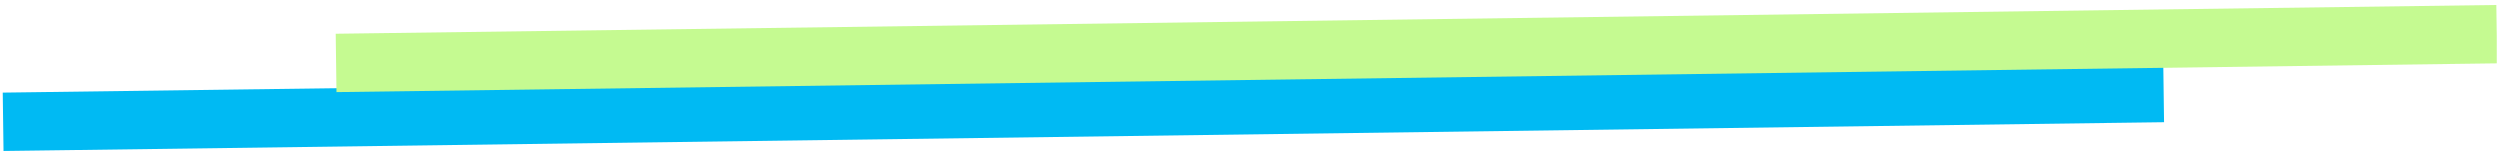 <svg xmlns="http://www.w3.org/2000/svg" xmlns:xlink="http://www.w3.org/1999/xlink" width="257" zoomAndPan="magnify" viewBox="0 0 192.75 12" height="16" preserveAspectRatio="xMidYMid meet" version="1.0"><defs><clipPath id="722321f2d1"><path d="M 0 0.008 L 192.5 0.008 L 192.5 11.992 L 0 11.992 Z M 0 0.008 " clip-rule="nonzero"/></clipPath></defs><g clip-path="url(#722321f2d1)"><path stroke-linecap="butt" transform="matrix(0.751, -0.01, 0.01, 0.75, 0.213, 7.139)" fill="none" stroke-linejoin="miter" d="M -0.002 3.002 L 221.805 3.001 " stroke="#00baf3" stroke-width="6" stroke-opacity="1" stroke-miterlimit="4"/><path stroke-linecap="butt" transform="matrix(0.751, -0.01, 0.01, 0.75, 25.883, 2.603)" fill="none" stroke-linejoin="miter" d="M -0 2.998 L 221.817 2.998 " stroke="#c5fa91" stroke-width="6" stroke-opacity="1" stroke-miterlimit="4"/></g></svg>